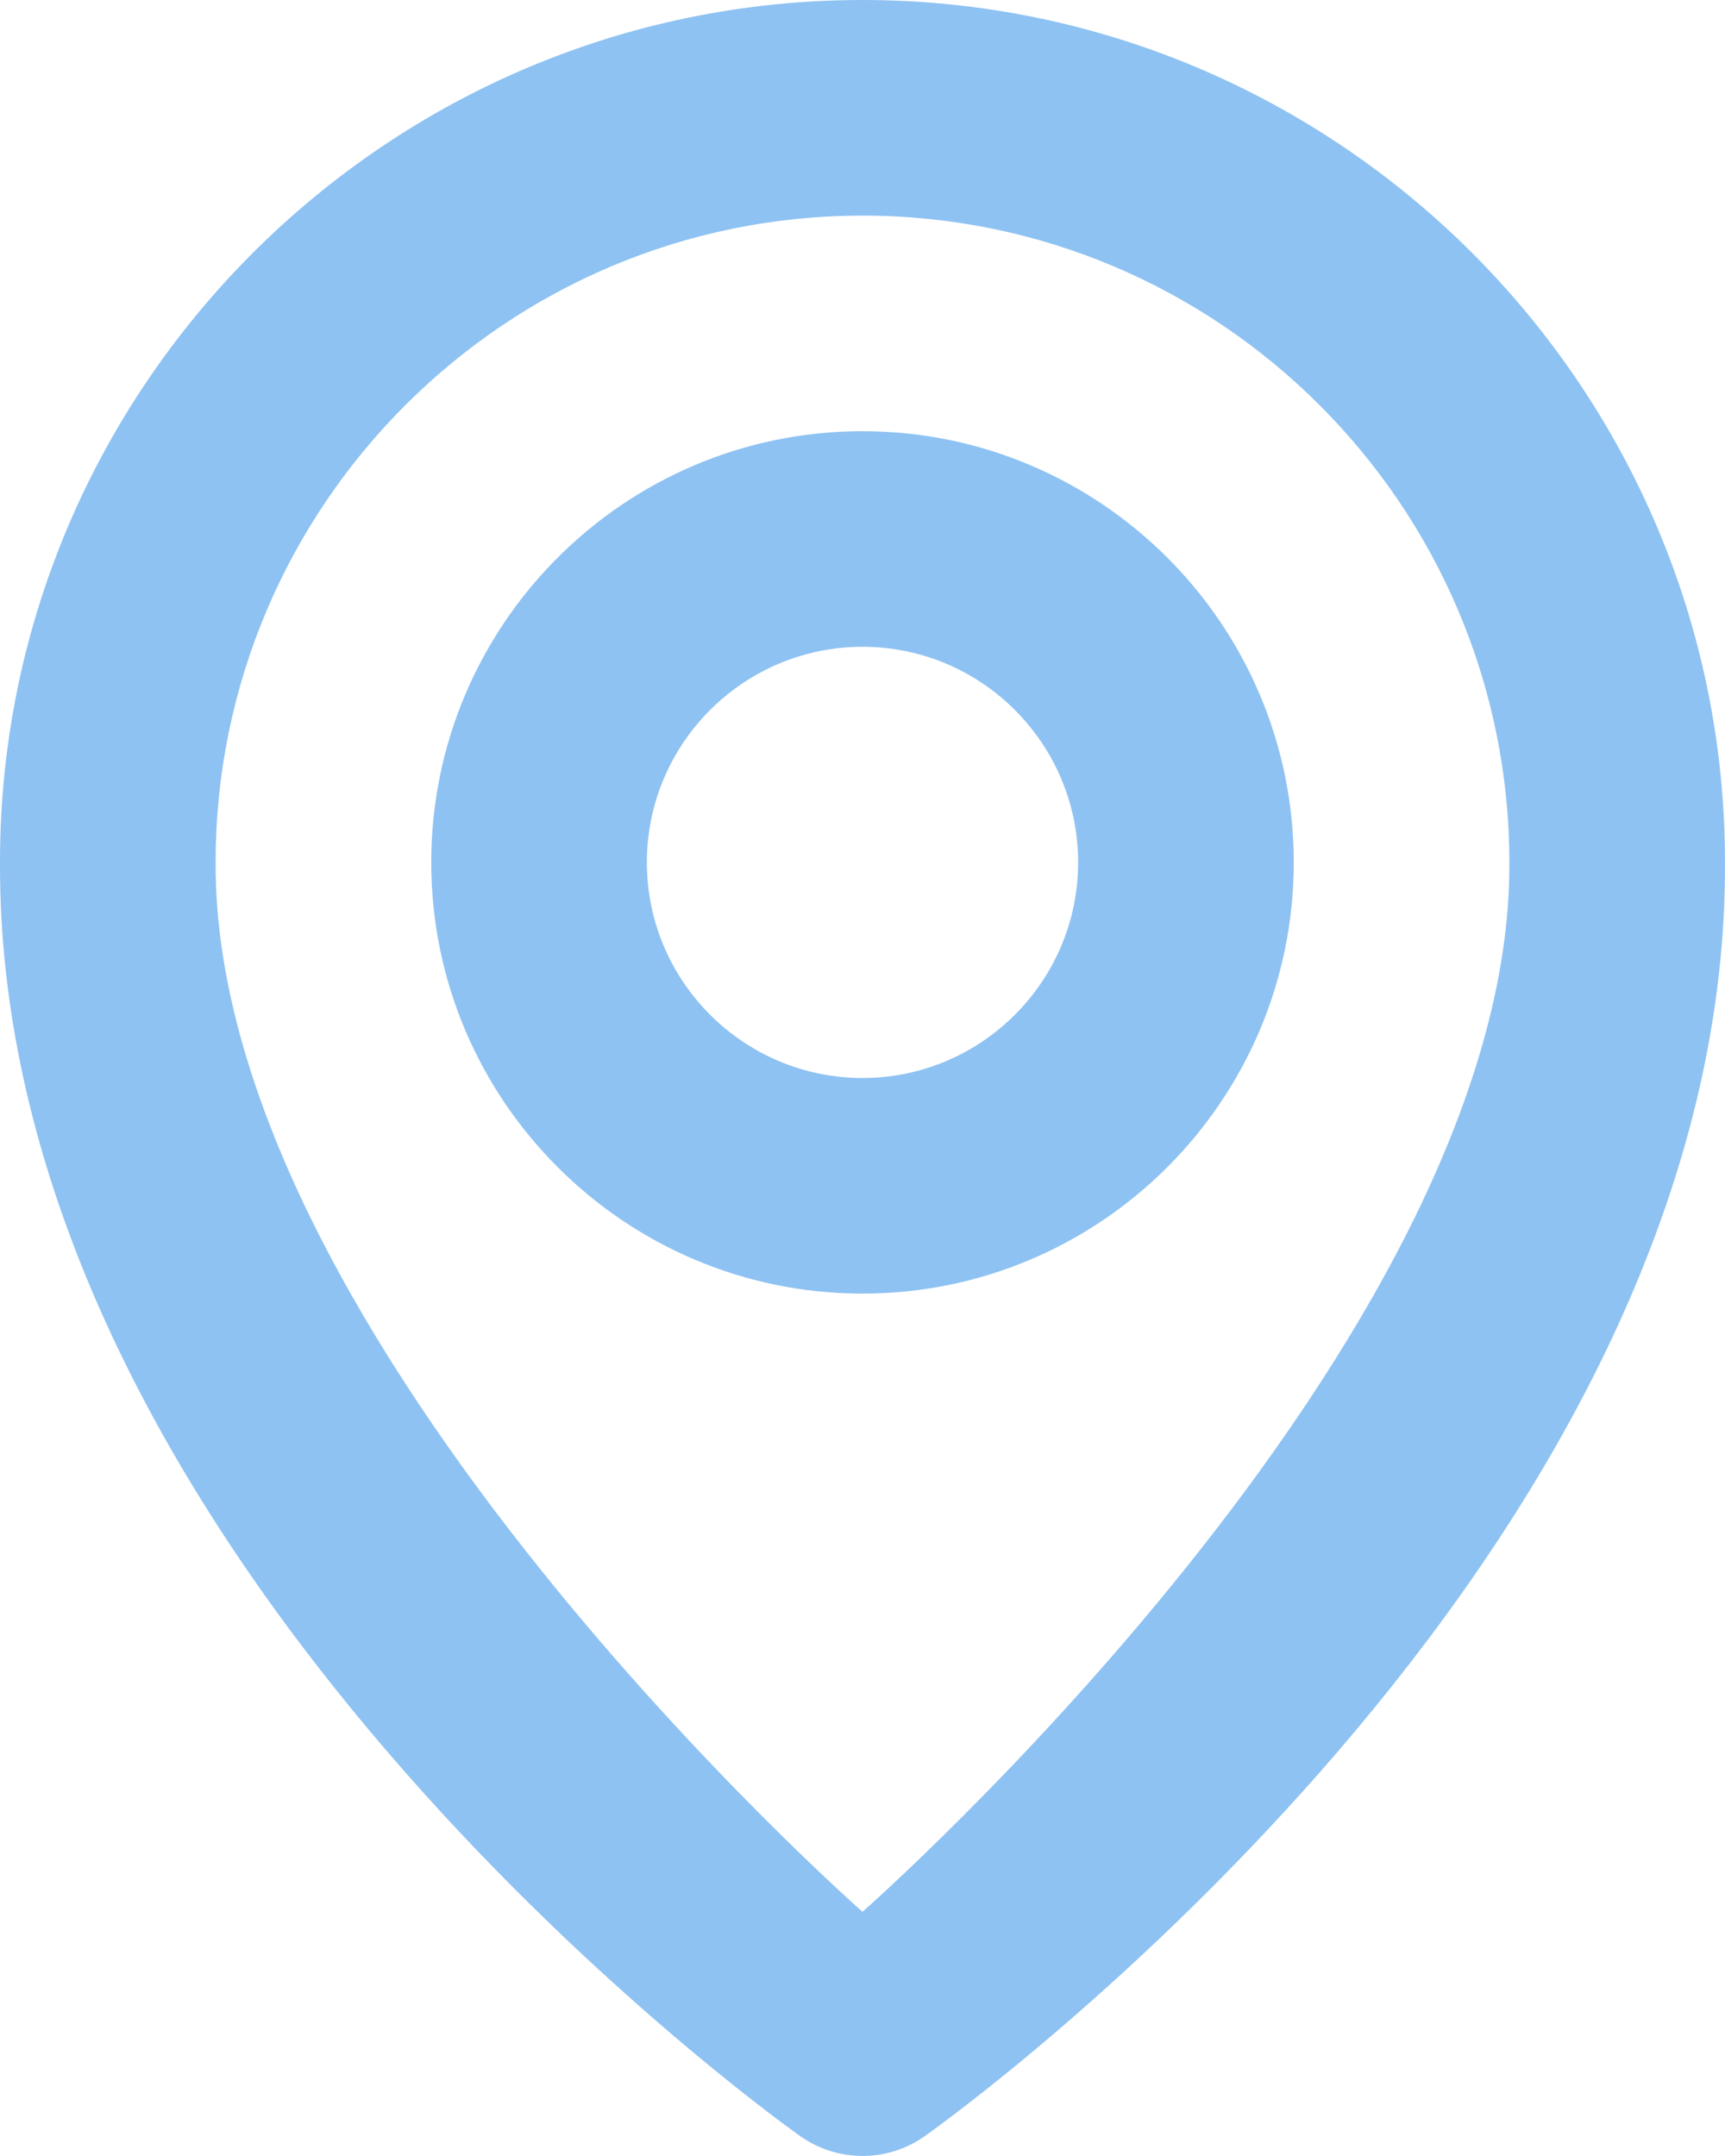 <svg width="24" height="30" viewBox="0 0 24 30" fill="none" xmlns="http://www.w3.org/2000/svg" xmlns:xlink="http://www.w3.org/1999/xlink">
	<desc>
			Created with Pixso.
	</desc>
	<defs>
		<clipPath id="clip964_17688">
			<rect id="bx:bx-map" width="24" height="30" fill="white" fill-opacity="0"/>
		</clipPath>
	</defs>
	<rect id="bx:bx-map" width="24" height="30" fill="#FFFFFF" fill-opacity="0"/>
	<g clip-path="url(#clip964_17688)">
		<path id="Vector" d="M12 18C15.309 18 18 15.309 18 12C18 8.691 15.309 6 12 6C8.691 6 6 8.691 6 12C6 15.309 8.691 18 12 18ZM12 9C13.654 9 15 10.345 15 12C15 13.654 13.654 15 12 15C10.346 15 9 13.654 9 12C9 10.345 10.346 9 12 9Z" fill="#8EC2F2" fill-opacity="1" fill-rule="nonzero"/>
		<path id="Vector" d="M11.13 29.721C11.384 29.902 11.688 29.999 12 29.999C12.312 29.999 12.616 29.902 12.87 29.721C13.326 29.398 24.043 21.66 24 12C24 5.383 18.616 0 12 0C5.384 0 0 5.383 0 11.992C-0.043 21.66 10.674 29.398 11.13 29.721ZM12 3C16.964 3 21 7.036 21 12.007C21.031 18.664 12 26.602 12 26.602C12 26.602 2.969 18.661 3 12C3 7.036 7.036 3 12 3Z" fill="#8EC2F2" fill-opacity="1" fill-rule="nonzero"/>
	</g>
</svg>
